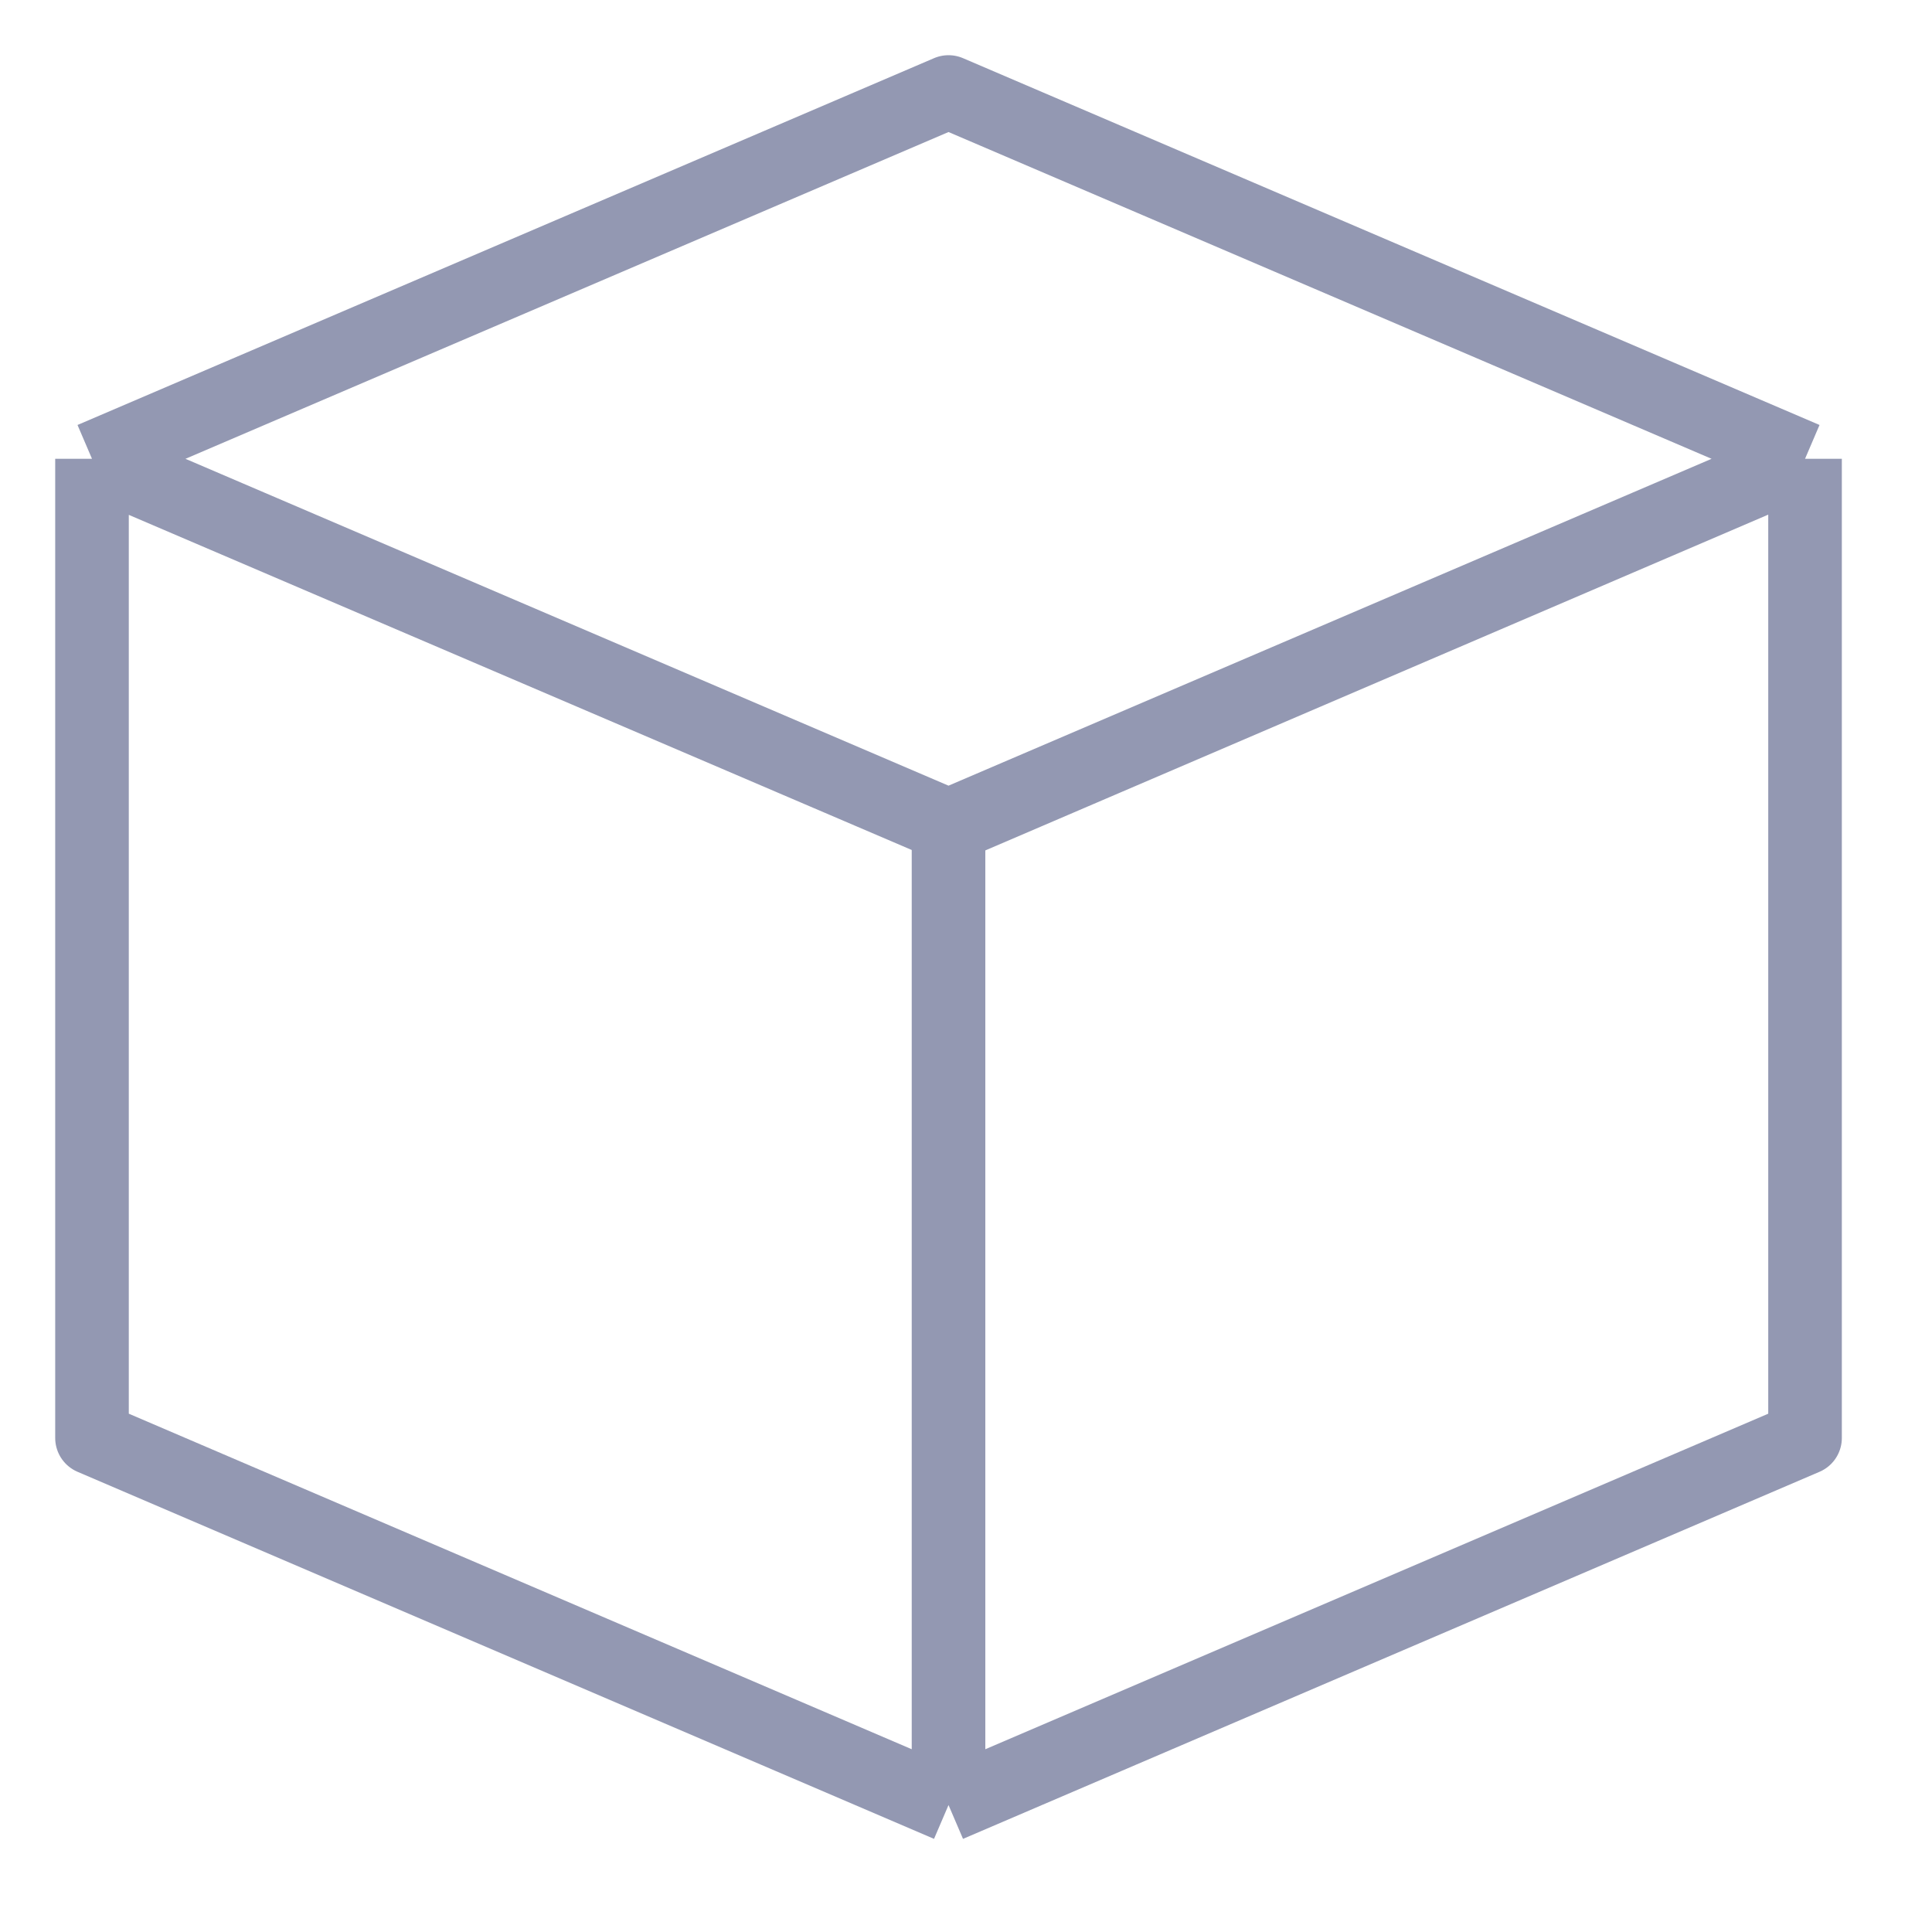 <svg width="21" height="21" viewBox="0 0 21 21" fill="none" xmlns="http://www.w3.org/2000/svg">
<path d="M1 4.987L10.31 1L19.62 4.987M1 4.987L10.31 8.975M1 4.987V4.99M19.62 4.987L10.31 8.975M19.62 4.987V15.63L10.31 19.62M19.62 4.987L10.31 8.98V19.62M10.31 8.975V19.62M10.31 8.975L1 4.99M1 4.99V15.63L10.31 19.62" stroke="#9398B2" stroke-width="0.8" stroke-linejoin="round"/>
</svg>
